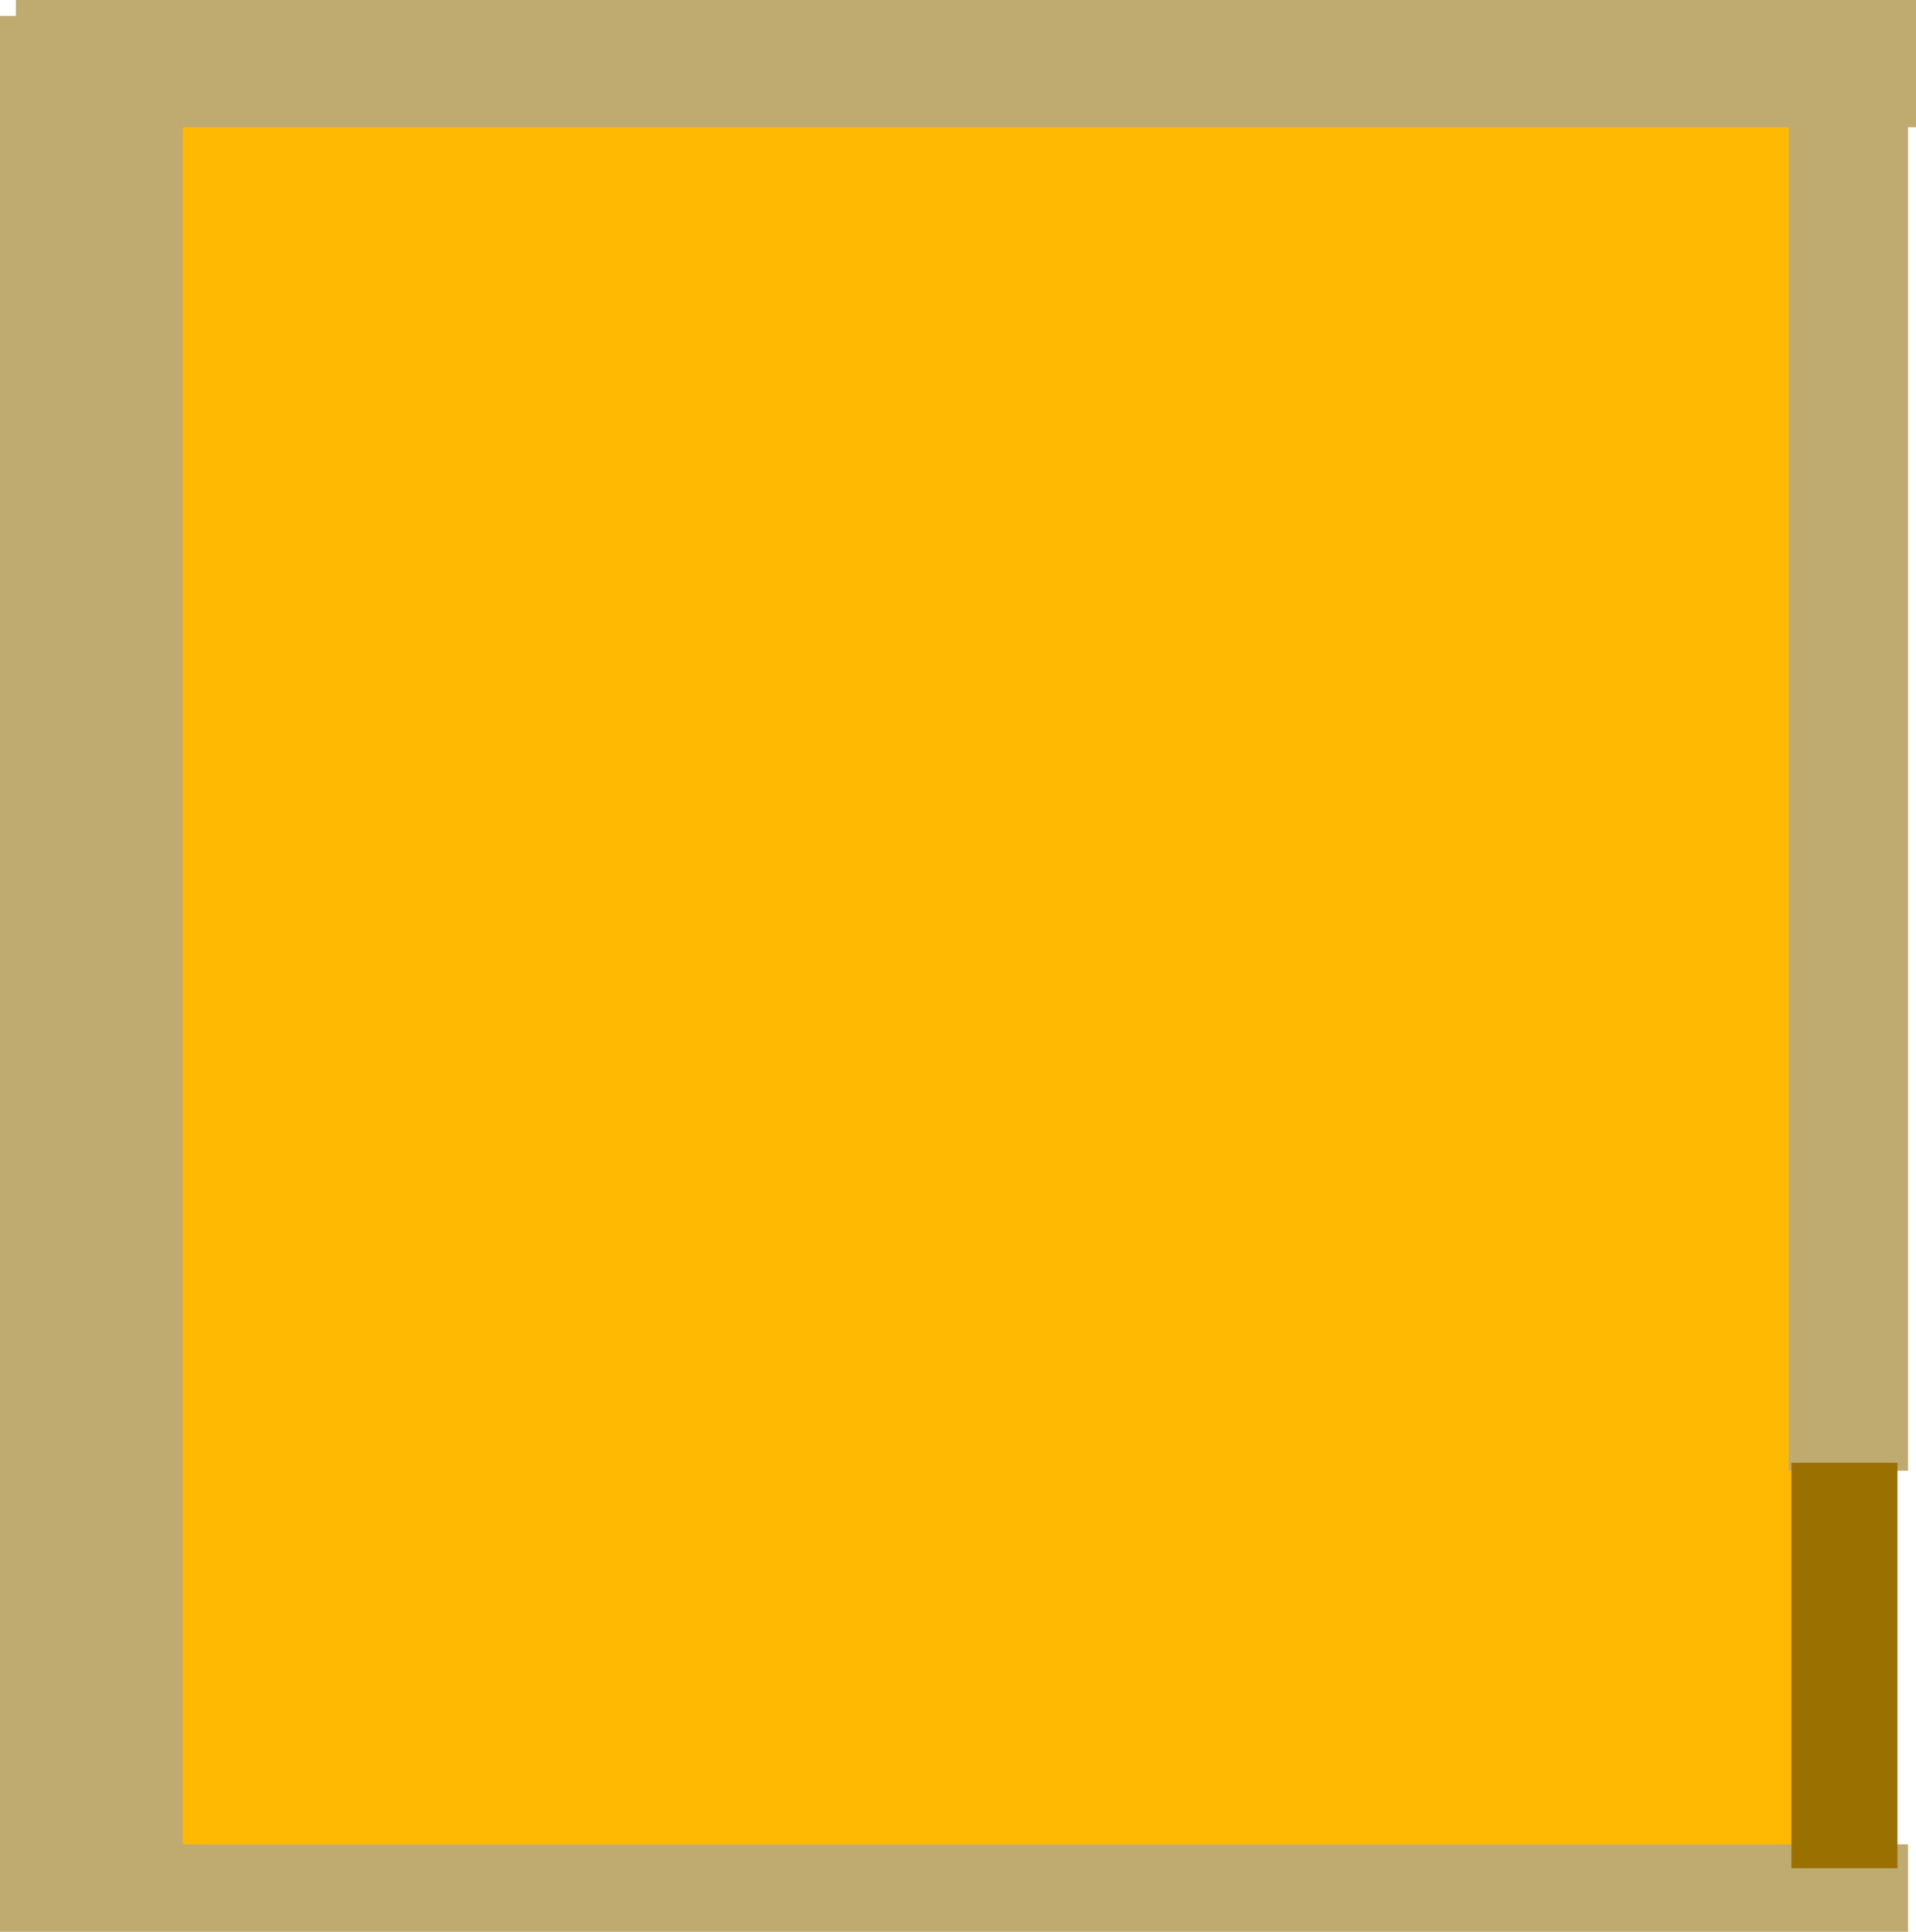 <svg version="1.1" xmlns="http://www.w3.org/2000/svg" xmlns:xlink="http://www.w3.org/1999/xlink" width="199.506" height="201.162" viewBox="0,0,199.506,201.162"><g transform="translate(-140.247,-79.419)"><g data-paper-data="{&quot;isPaintingLayer&quot;:true}" fill-rule="nonzero" stroke="none" stroke-width="0" stroke-linecap="butt" stroke-linejoin="miter" stroke-miterlimit="10" stroke-dasharray="" stroke-dashoffset="0" style="mix-blend-mode: normal"><path d="M149.819,273.286v-186.261h186.261v186.261z" fill="#ffb900"/><path d="M326.508,232.567v-149.837h12.417v149.837z" fill="#bfaa6f"/><path d="M141.903,92.664v-13.245h197.851v13.245z" fill="#bfaa6f"/><path d="M140.247,273.13v-192.056h19.04v192.056z" fill="#bfaa6f"/><path d="M140.247,280.581v-9.106h198.678v9.106z" fill="#bfaa6f"/><path d="M326.784,273.958v-42.219h11.038v42.219z" fill="#9a7100"/></g></g></svg>